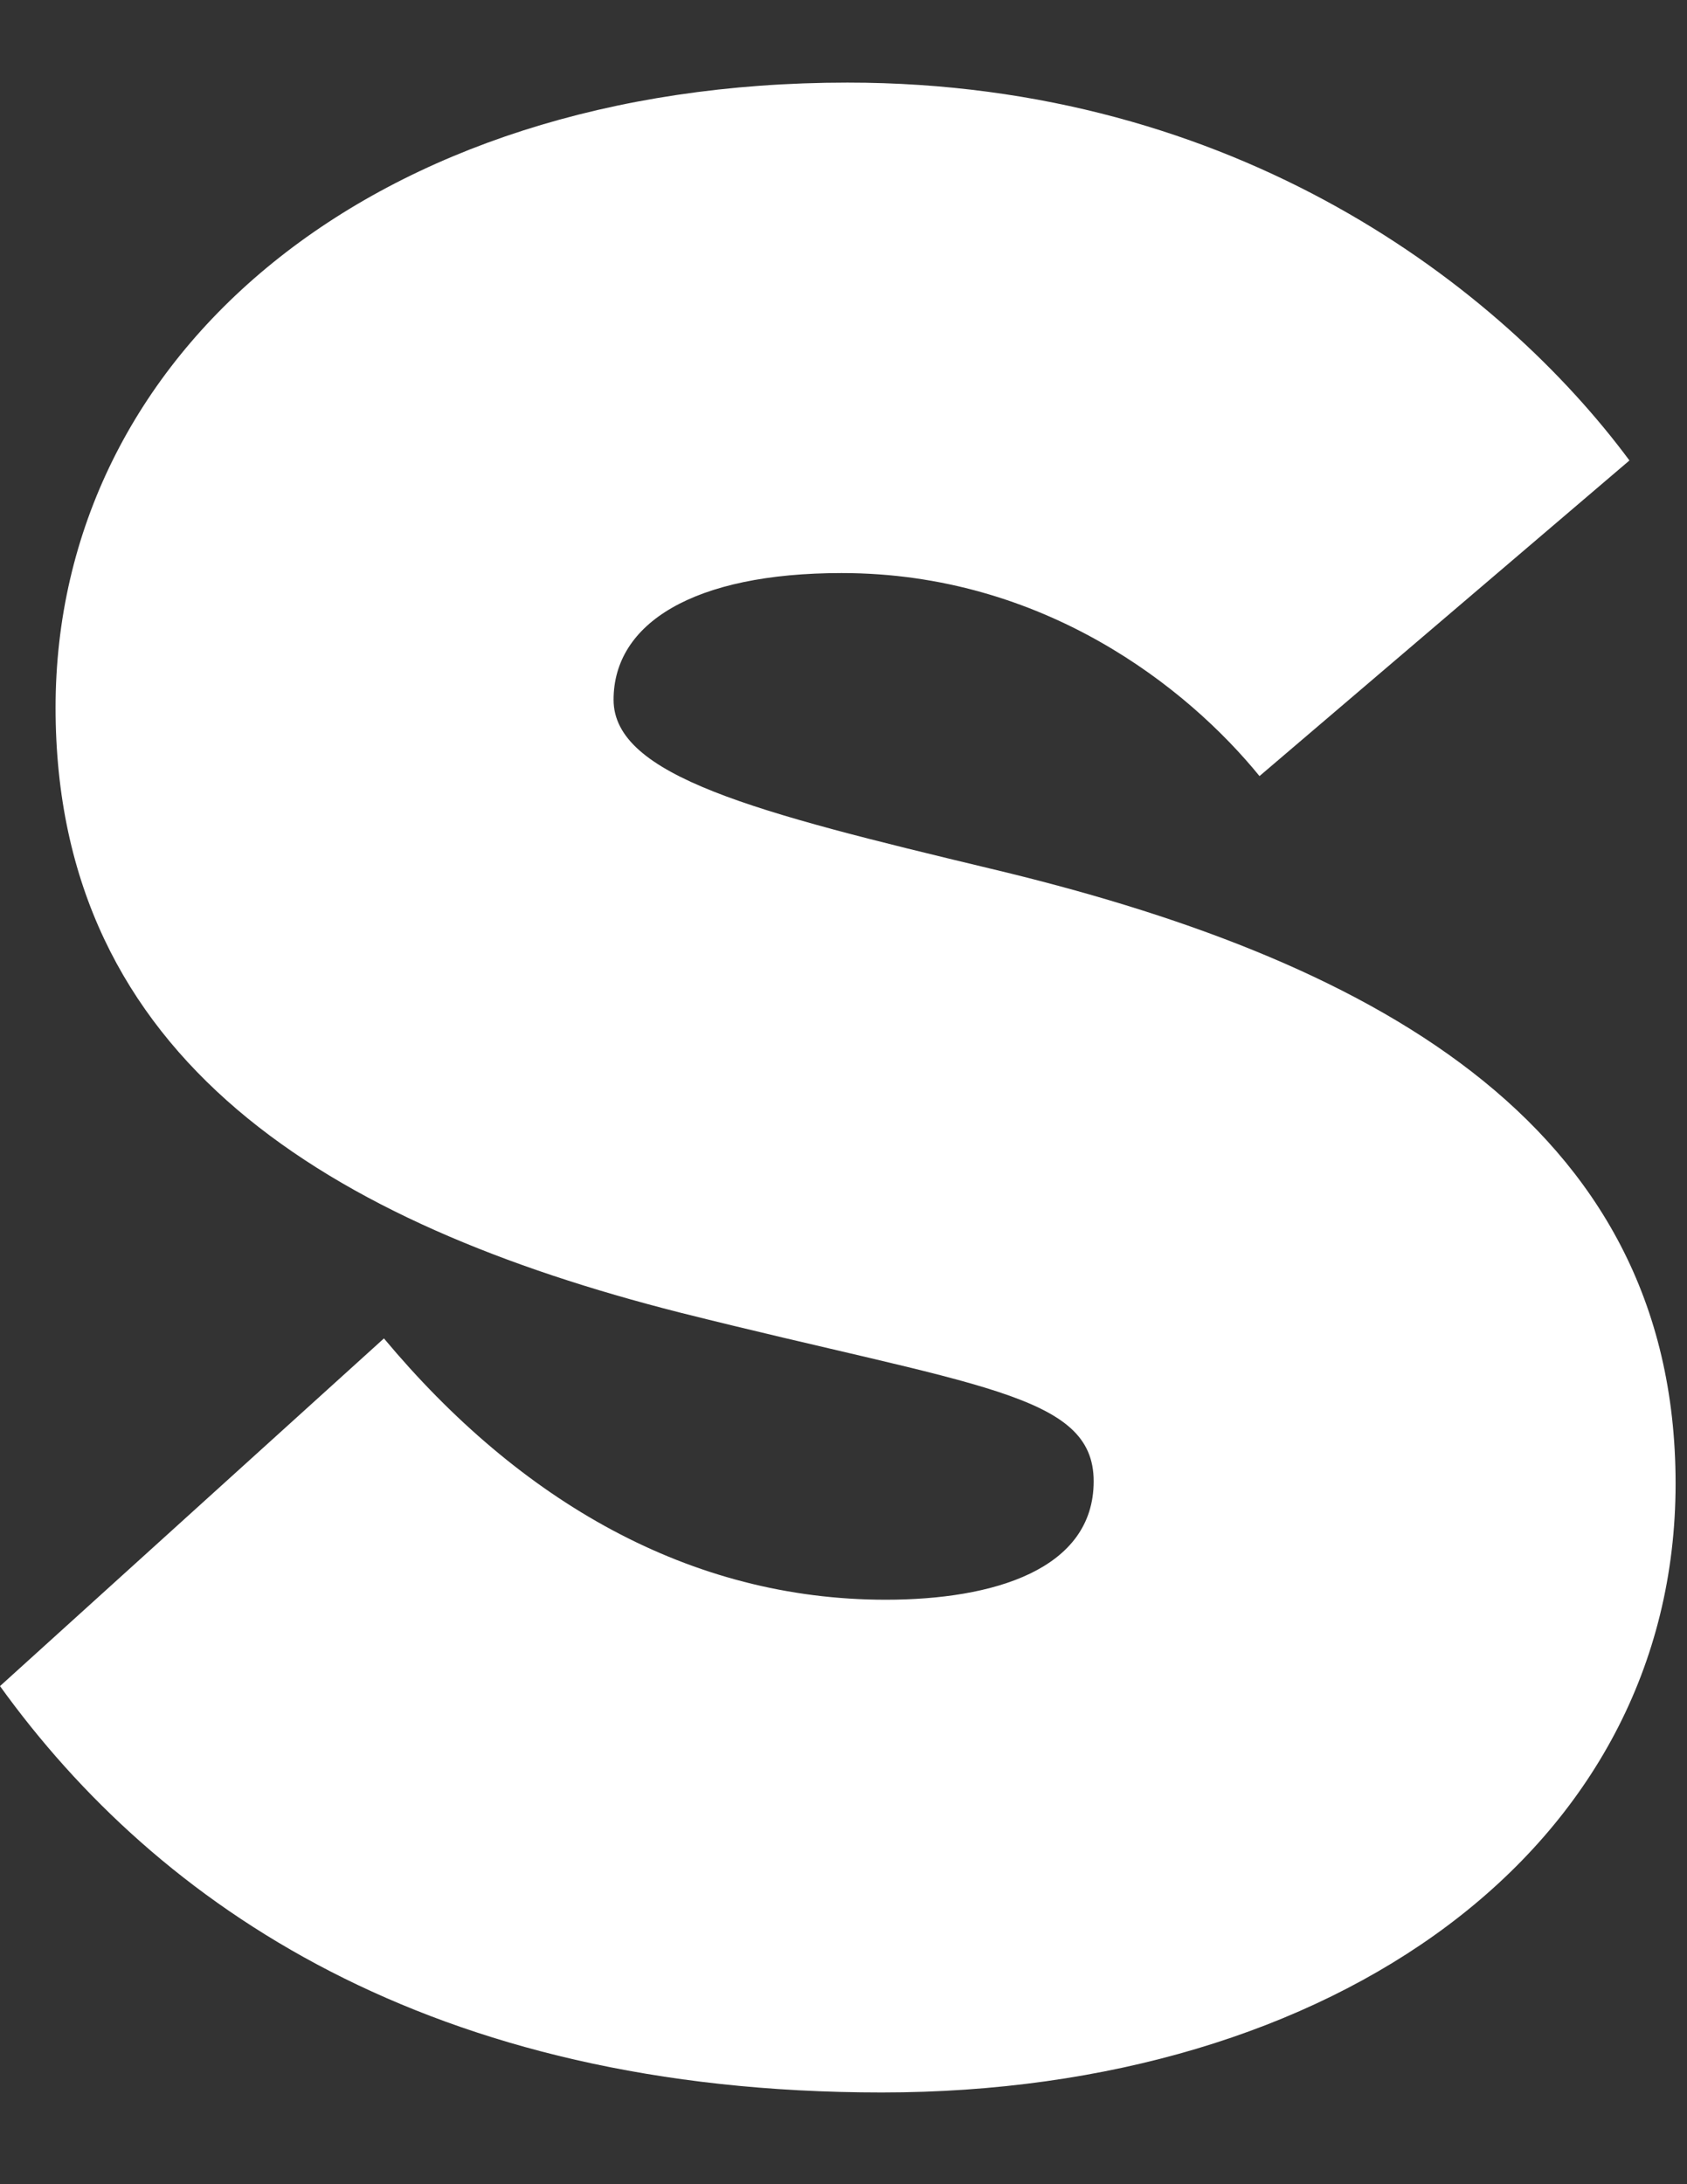 <svg width="17" height="22" viewBox="0 0 17 22" fill="none" xmlns="http://www.w3.org/2000/svg">
<rect x="0" y="0" width="17" height="22" fill="#333333" stroke="none"/>
<path d="M3.869 13.481C5.239 15.121 6.951 16.113 8.926 16.113C10.013 16.113 11.021 15.808 11.021 14.92C11.021 14.031 9.833 13.969 6.849 13.22C3.342 12.329 0.56 10.689 0.56 7.128C0.56 3.567 3.743 0.832 8.54 0.832C12.468 0.832 15.129 2.898 16.42 4.638L12.692 7.817C11.967 6.926 10.515 5.772 8.481 5.772C6.99 5.772 6.183 6.278 6.183 7.048C6.183 7.817 7.615 8.182 9.972 8.747C13.72 9.638 16.885 11.258 16.885 14.943C16.885 18.628 13.44 21.076 8.885 21.076C4.329 21.076 1.591 19.191 0 16.983L3.869 13.481Z" fill="white"/>
</svg>
